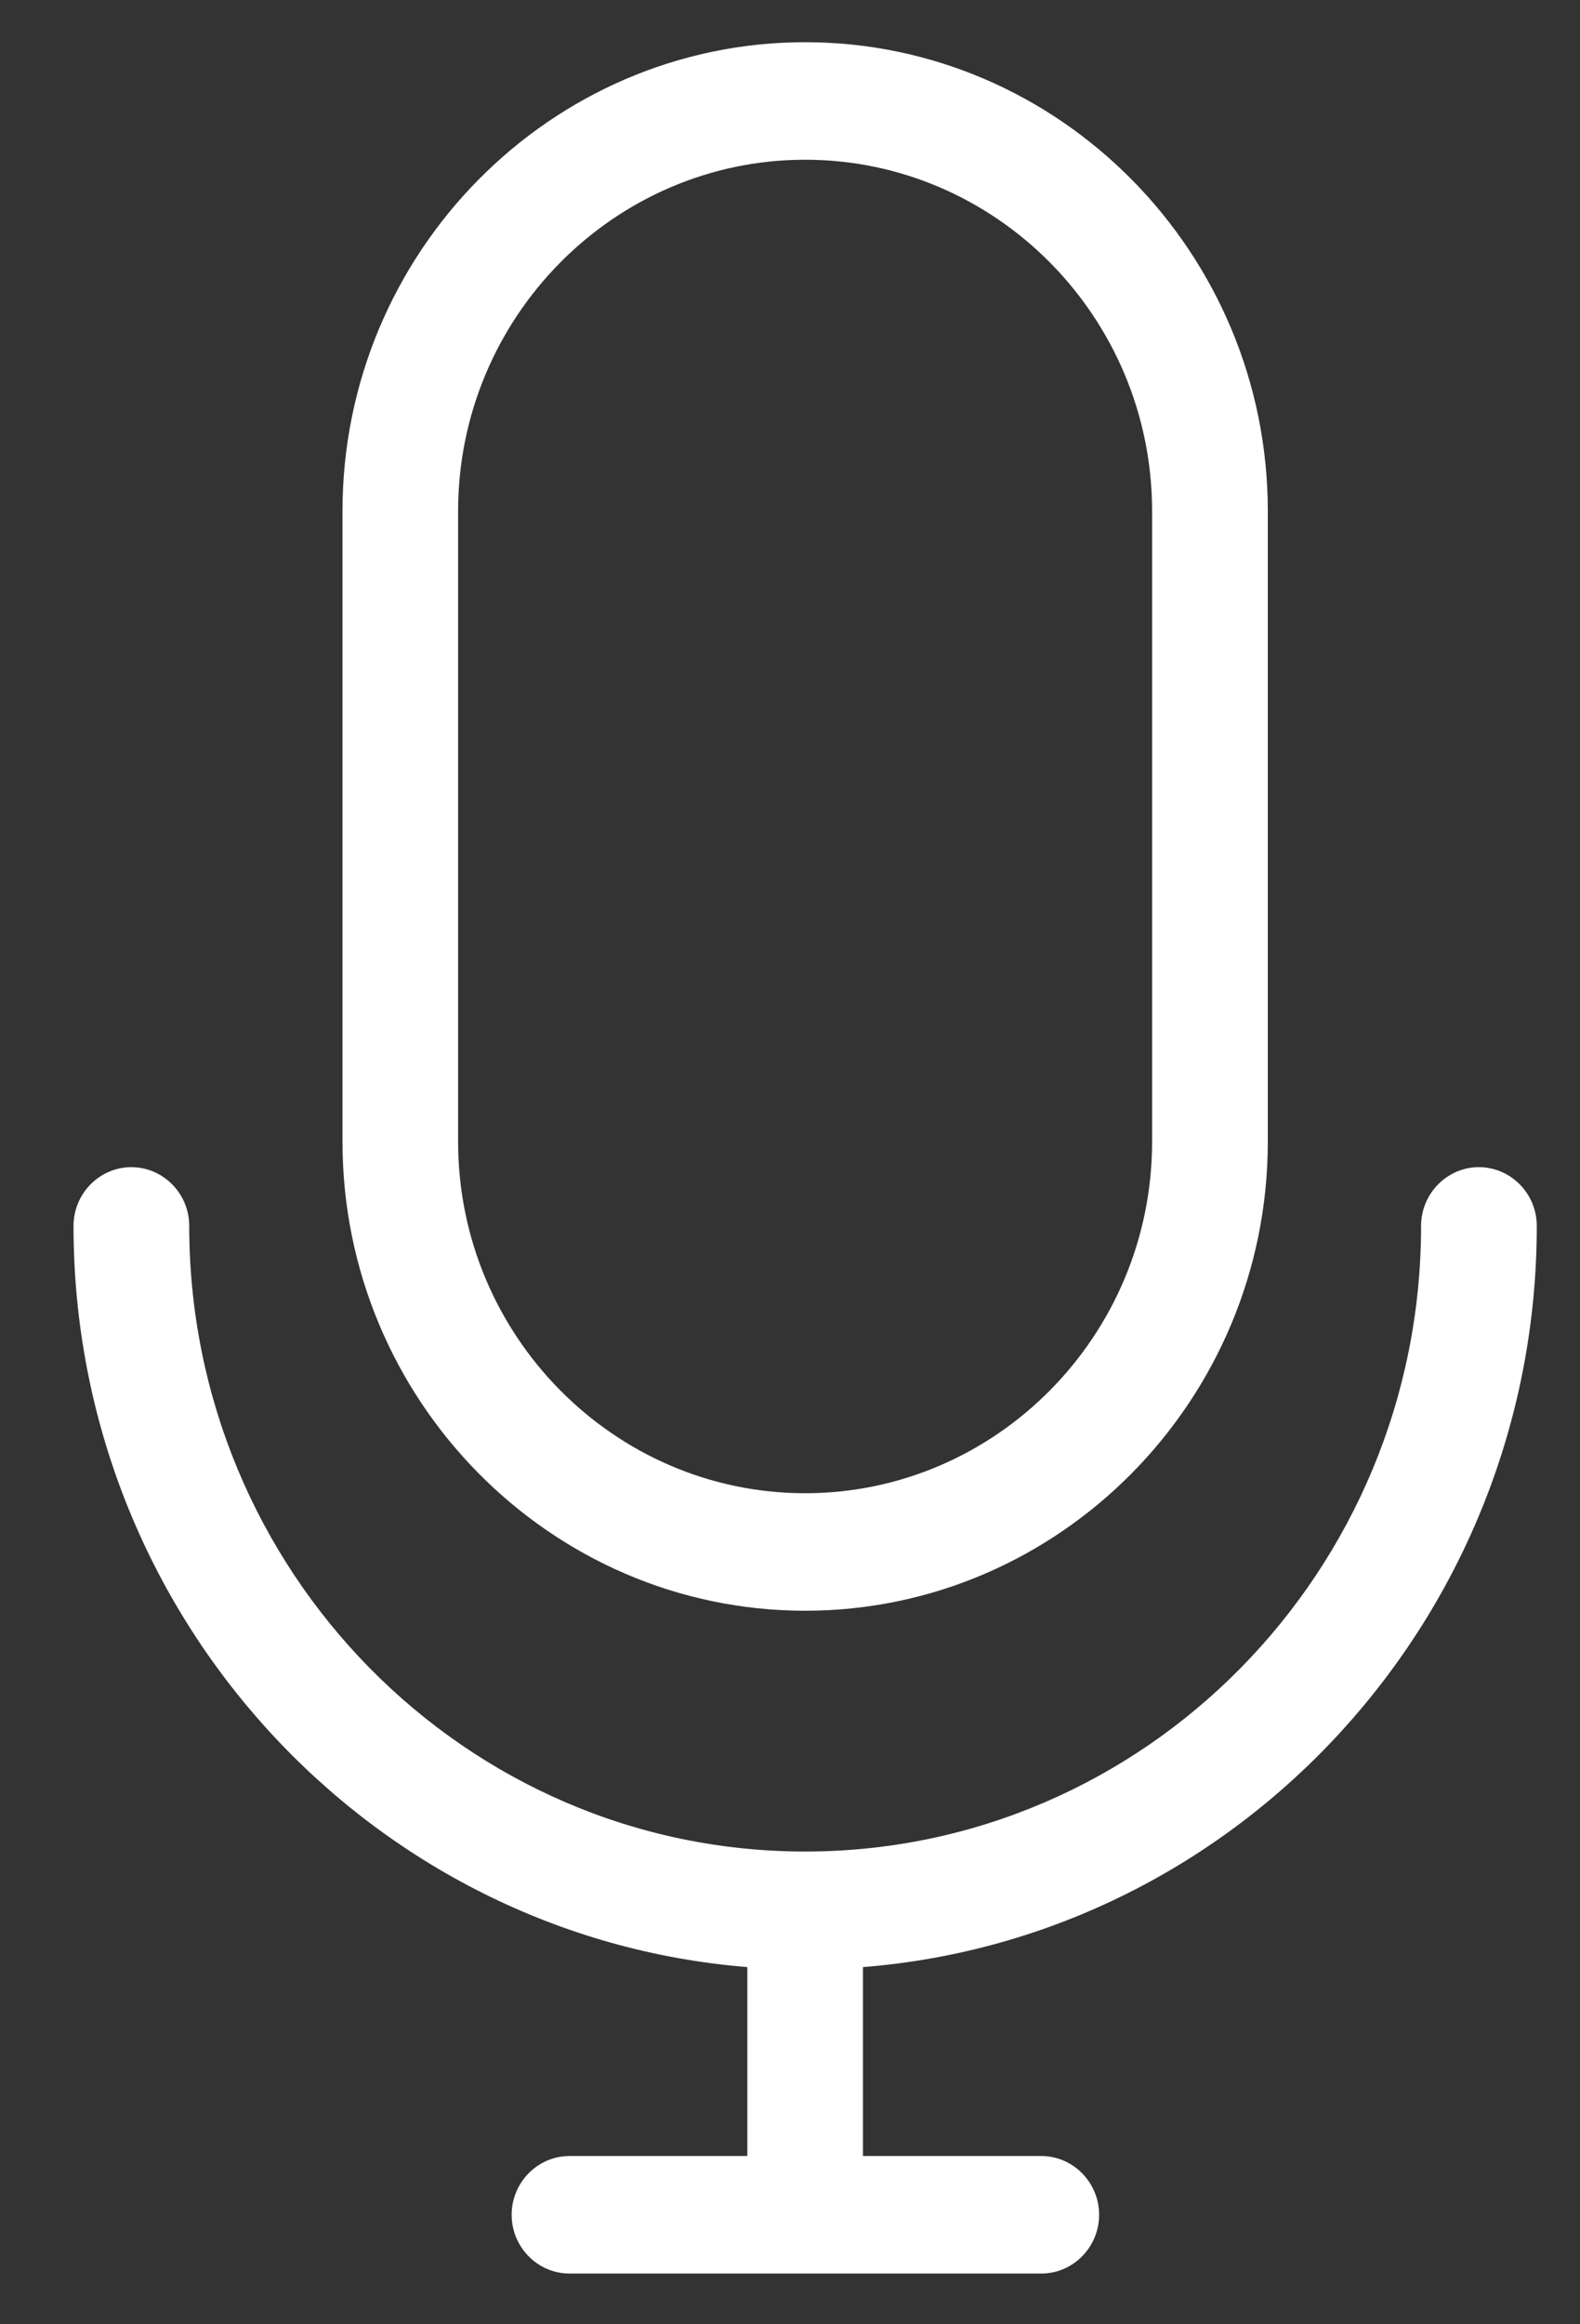 <svg width="17" height="25" viewBox="0 0 17 25" fill="none" xmlns="http://www.w3.org/2000/svg">
<rect x="0" y="0" width="17" height="25" fill="#333333" stroke="none"/>
<path d="M8.663 17.325C11.401 17.325 13.641 15.06 13.641 12.28V5.498C13.641 2.718 11.401 0.454 8.663 0.454C5.925 0.454 3.685 2.718 3.685 5.498V12.28C3.685 15.06 5.925 17.325 8.663 17.325ZM4.929 5.498C4.929 3.413 6.609 1.718 8.663 1.718C10.716 1.718 12.396 3.413 12.396 5.498V12.28C12.396 14.365 10.716 16.061 8.663 16.061C6.609 16.061 4.929 14.365 4.929 12.28V5.498Z" fill="white"/>
<path d="M1.413 12.554C1.071 12.554 0.791 12.838 0.791 13.186C0.791 17.383 3.991 20.831 8.041 21.158V23.19H6.127C5.785 23.19 5.505 23.475 5.505 23.822C5.505 24.17 5.785 24.454 6.127 24.454H11.204C11.546 24.454 11.826 24.17 11.826 23.822C11.826 23.475 11.546 23.19 11.204 23.19H9.285V21.158C13.335 20.837 16.535 17.383 16.535 13.186C16.535 12.838 16.255 12.554 15.912 12.554C15.57 12.554 15.29 12.838 15.29 13.186C15.29 16.898 12.319 19.915 8.663 19.915C5.007 19.915 2.036 16.898 2.036 13.186C2.036 12.838 1.756 12.554 1.413 12.554Z" fill="white"/>
</svg>

